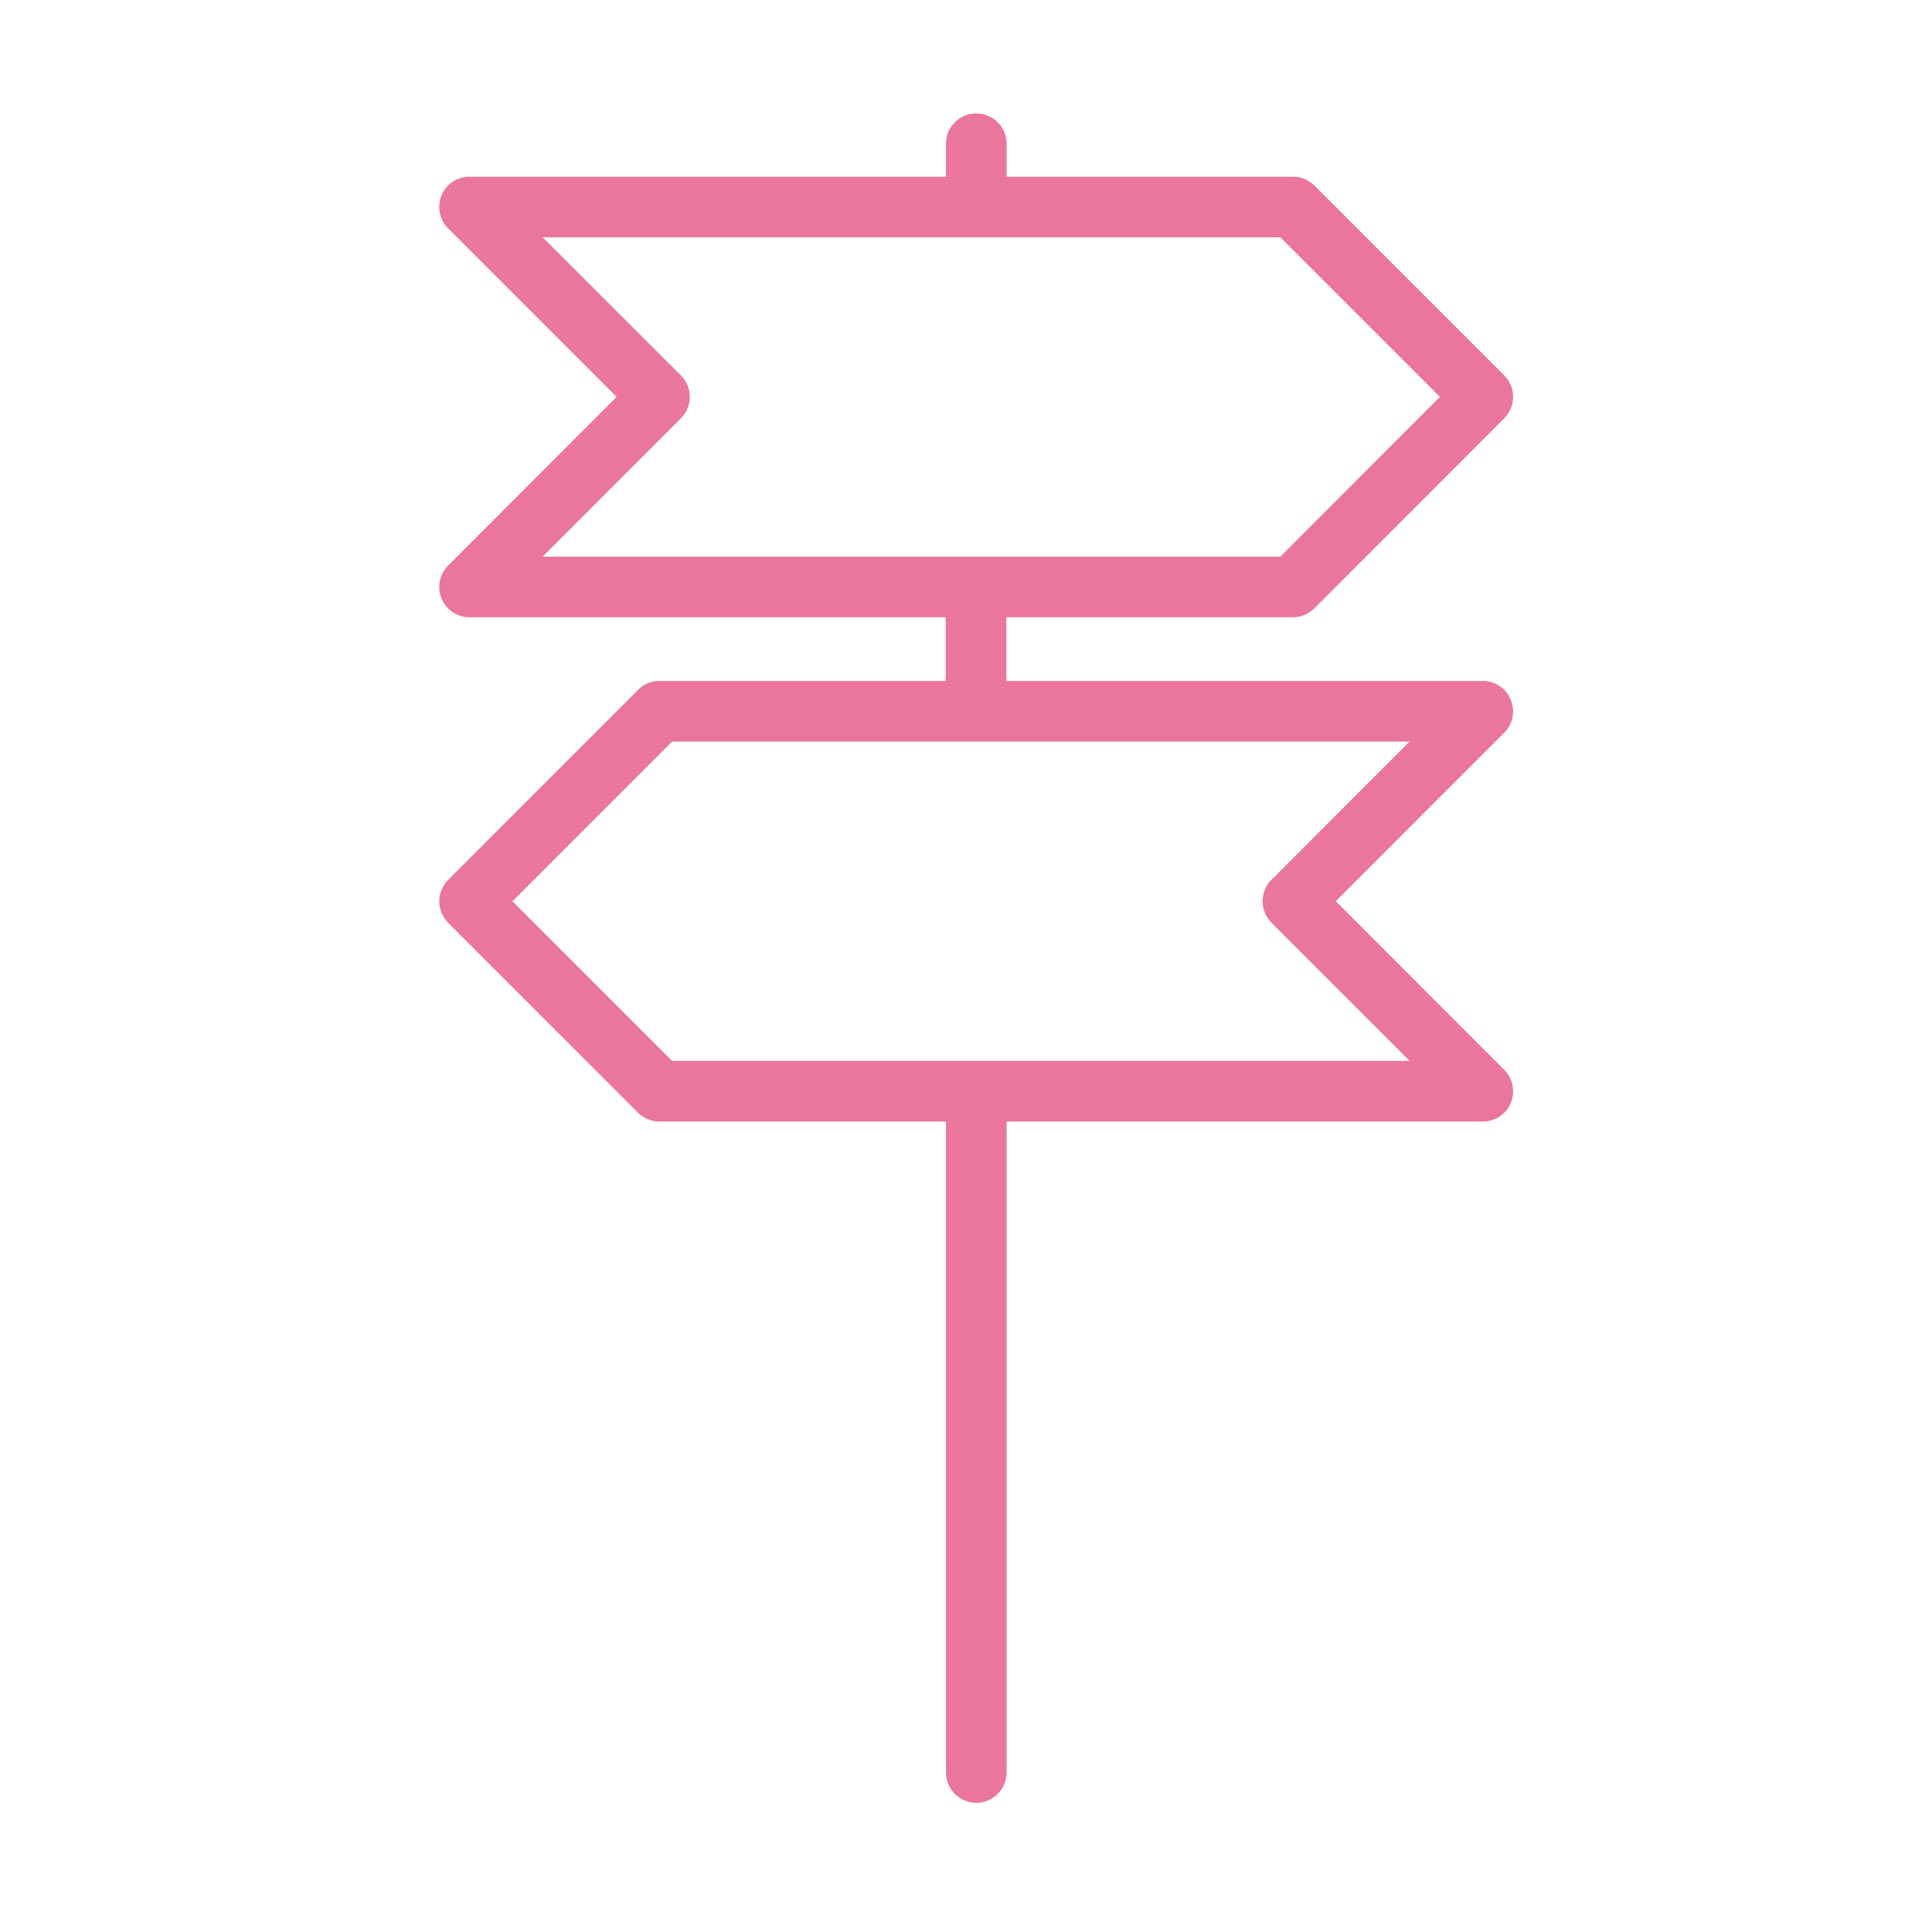 <?xml version="1.0" standalone="no"?><!DOCTYPE svg PUBLIC "-//W3C//DTD SVG 1.1//EN" "http://www.w3.org/Graphics/SVG/1.1/DTD/svg11.dtd"><svg t="1577549296791" class="icon" viewBox="0 0 1024 1024" version="1.1" xmlns="http://www.w3.org/2000/svg" p-id="16068" xmlns:xlink="http://www.w3.org/1999/xlink" width="200" height="200"><defs><style type="text/css"></style></defs><path d="M685.253 327.156c4.266 0 8.334-1.695 11.357-4.69l100.68-100.79c6.243-6.271 6.243-16.412 0-22.655l-100.68-100.705c-3.023-2.994-7.091-4.661-11.357-4.661L533.527 93.656 533.527 76.143c0-8.842-7.203-16.017-16.074-16.017-8.898 0-16.074 7.174-16.074 16.017l0 17.514L248.888 93.657c-6.526 0-12.402 3.814-14.86 9.915-2.486 5.988-1.101 12.88 3.503 17.485l89.295 89.292L237.532 299.726c-4.605 4.576-5.99 11.469-3.503 17.514 2.458 6.073 8.334 9.915 14.86 9.915l252.378 0 0 33.756L349.54 360.911c-4.294 0-8.362 1.695-11.356 4.746l-100.651 100.676c-6.271 6.243-6.271 16.412 0 22.74l100.651 100.705c2.994 2.994 7.062 4.661 11.356 4.661L501.379 594.439l0 344.937c0 8.926 7.176 16.157 16.074 16.157 8.87 0 16.074-7.231 16.074-16.157L533.527 594.439l252.378 0c6.498 0 12.345-3.87 14.831-9.86 2.486-6.017 1.13-12.994-3.447-17.543l-89.296-89.348 89.296-89.349c4.576-4.576 5.932-11.469 3.447-17.514-2.487-5.988-8.334-9.915-14.831-9.915L533.386 360.911l0-33.756L685.253 327.155zM747.12 393.058l-73.223 73.276c-6.271 6.243-6.271 16.412 0 22.74l73.223 73.22L356.178 562.293l-84.578-84.603 84.578-84.632L747.12 393.059zM287.618 295.038l73.307-73.36c6.215-6.271 6.215-16.412 0-22.655l-73.278-73.247 390.969 0 84.578 84.574-84.578 84.688L287.618 295.038z" p-id="16069" fill="#EA759F"></path></svg>